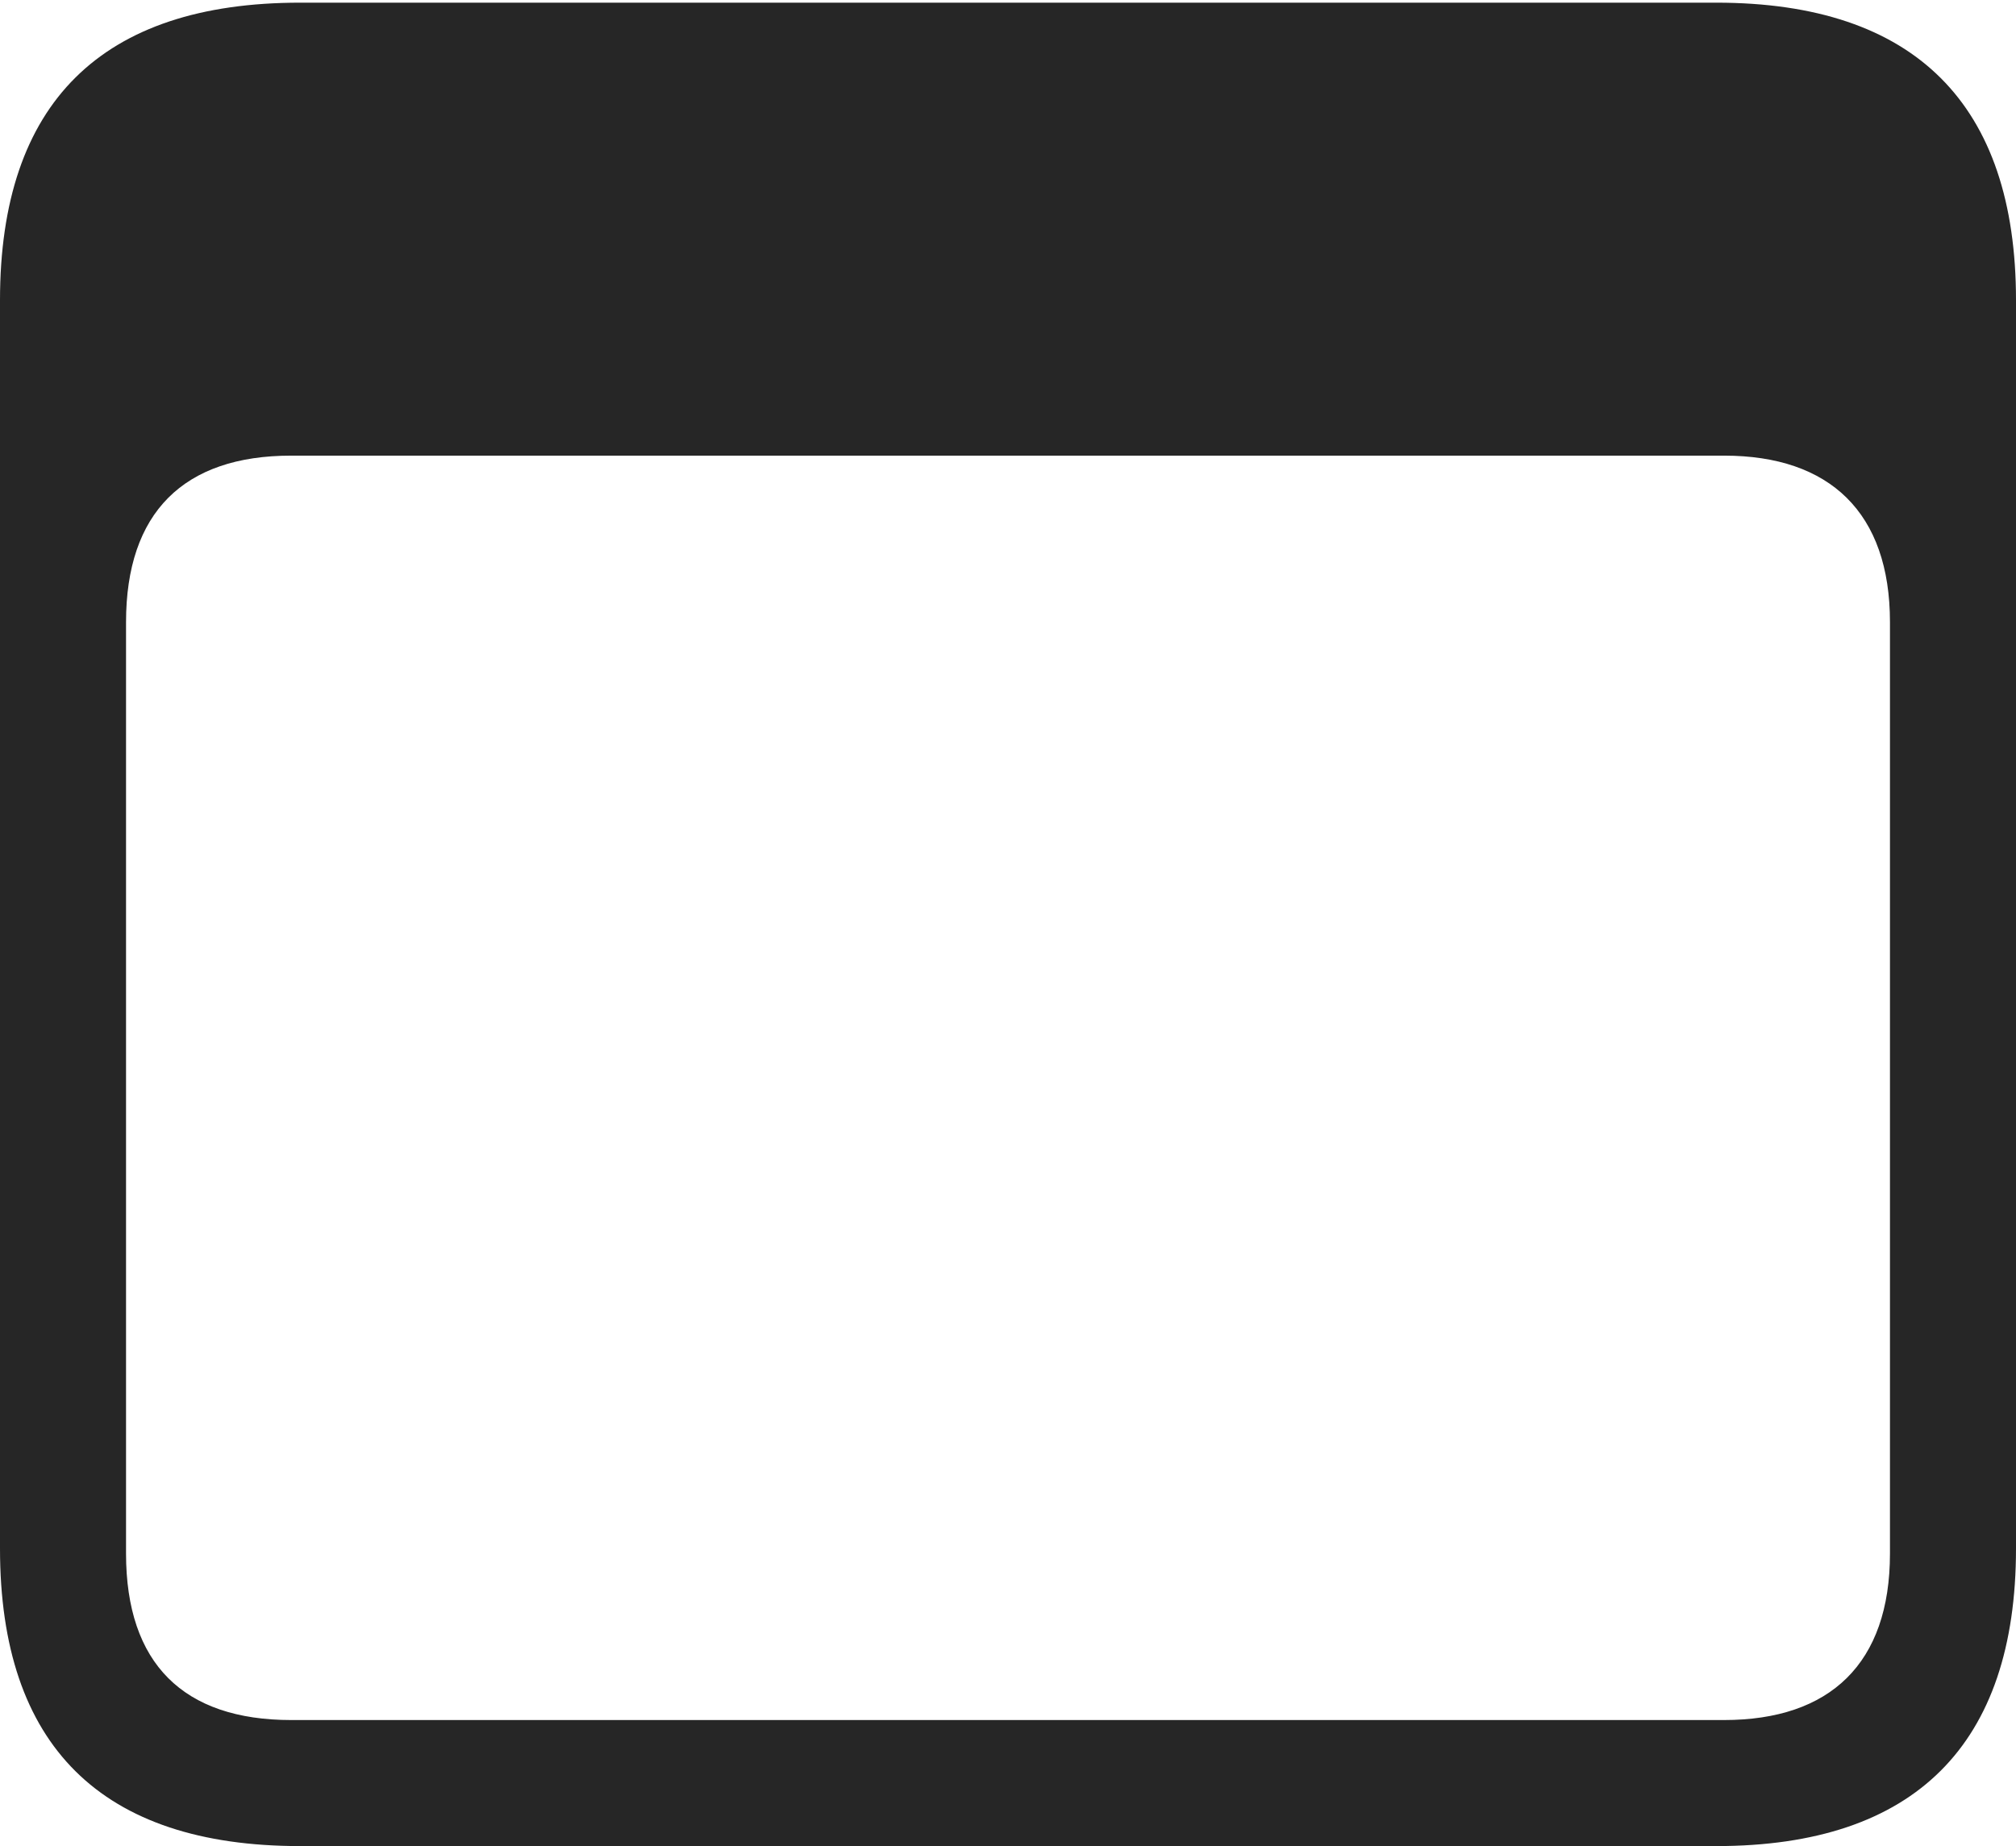 <?xml version="1.0" encoding="UTF-8"?>
<!--Generator: Apple Native CoreSVG 232.5-->
<!DOCTYPE svg
PUBLIC "-//W3C//DTD SVG 1.1//EN"
       "http://www.w3.org/Graphics/SVG/1.1/DTD/svg11.dtd">
<svg version="1.1" xmlns="http://www.w3.org/2000/svg" xmlns:xlink="http://www.w3.org/1999/xlink" width="96.694" height="88.537">
 <g>
  <rect height="88.537" opacity="0" width="96.694" x="0" y="0"/>
  <path d="M14.394 88.537L82.319 88.537C91.858 88.537 96.694 83.656 96.694 74.263L96.694 14.402C96.694 5.009 91.858 0.128 82.319 0.128L14.394 0.128C4.87 0.128 0 4.93 0 14.402L0 74.263C0 83.735 4.87 88.537 14.394 88.537ZM13.964 82.492C8.801 82.492 6.045 79.789 6.045 74.506L6.045 29.838C6.045 24.589 8.801 21.852 13.964 21.852L82.696 21.852C87.769 21.852 90.649 24.589 90.649 29.838L90.649 74.506C90.649 79.789 87.769 82.492 82.696 82.492Z" fill="#000000" fill-opacity="0.85"/>
 </g>
</svg>
